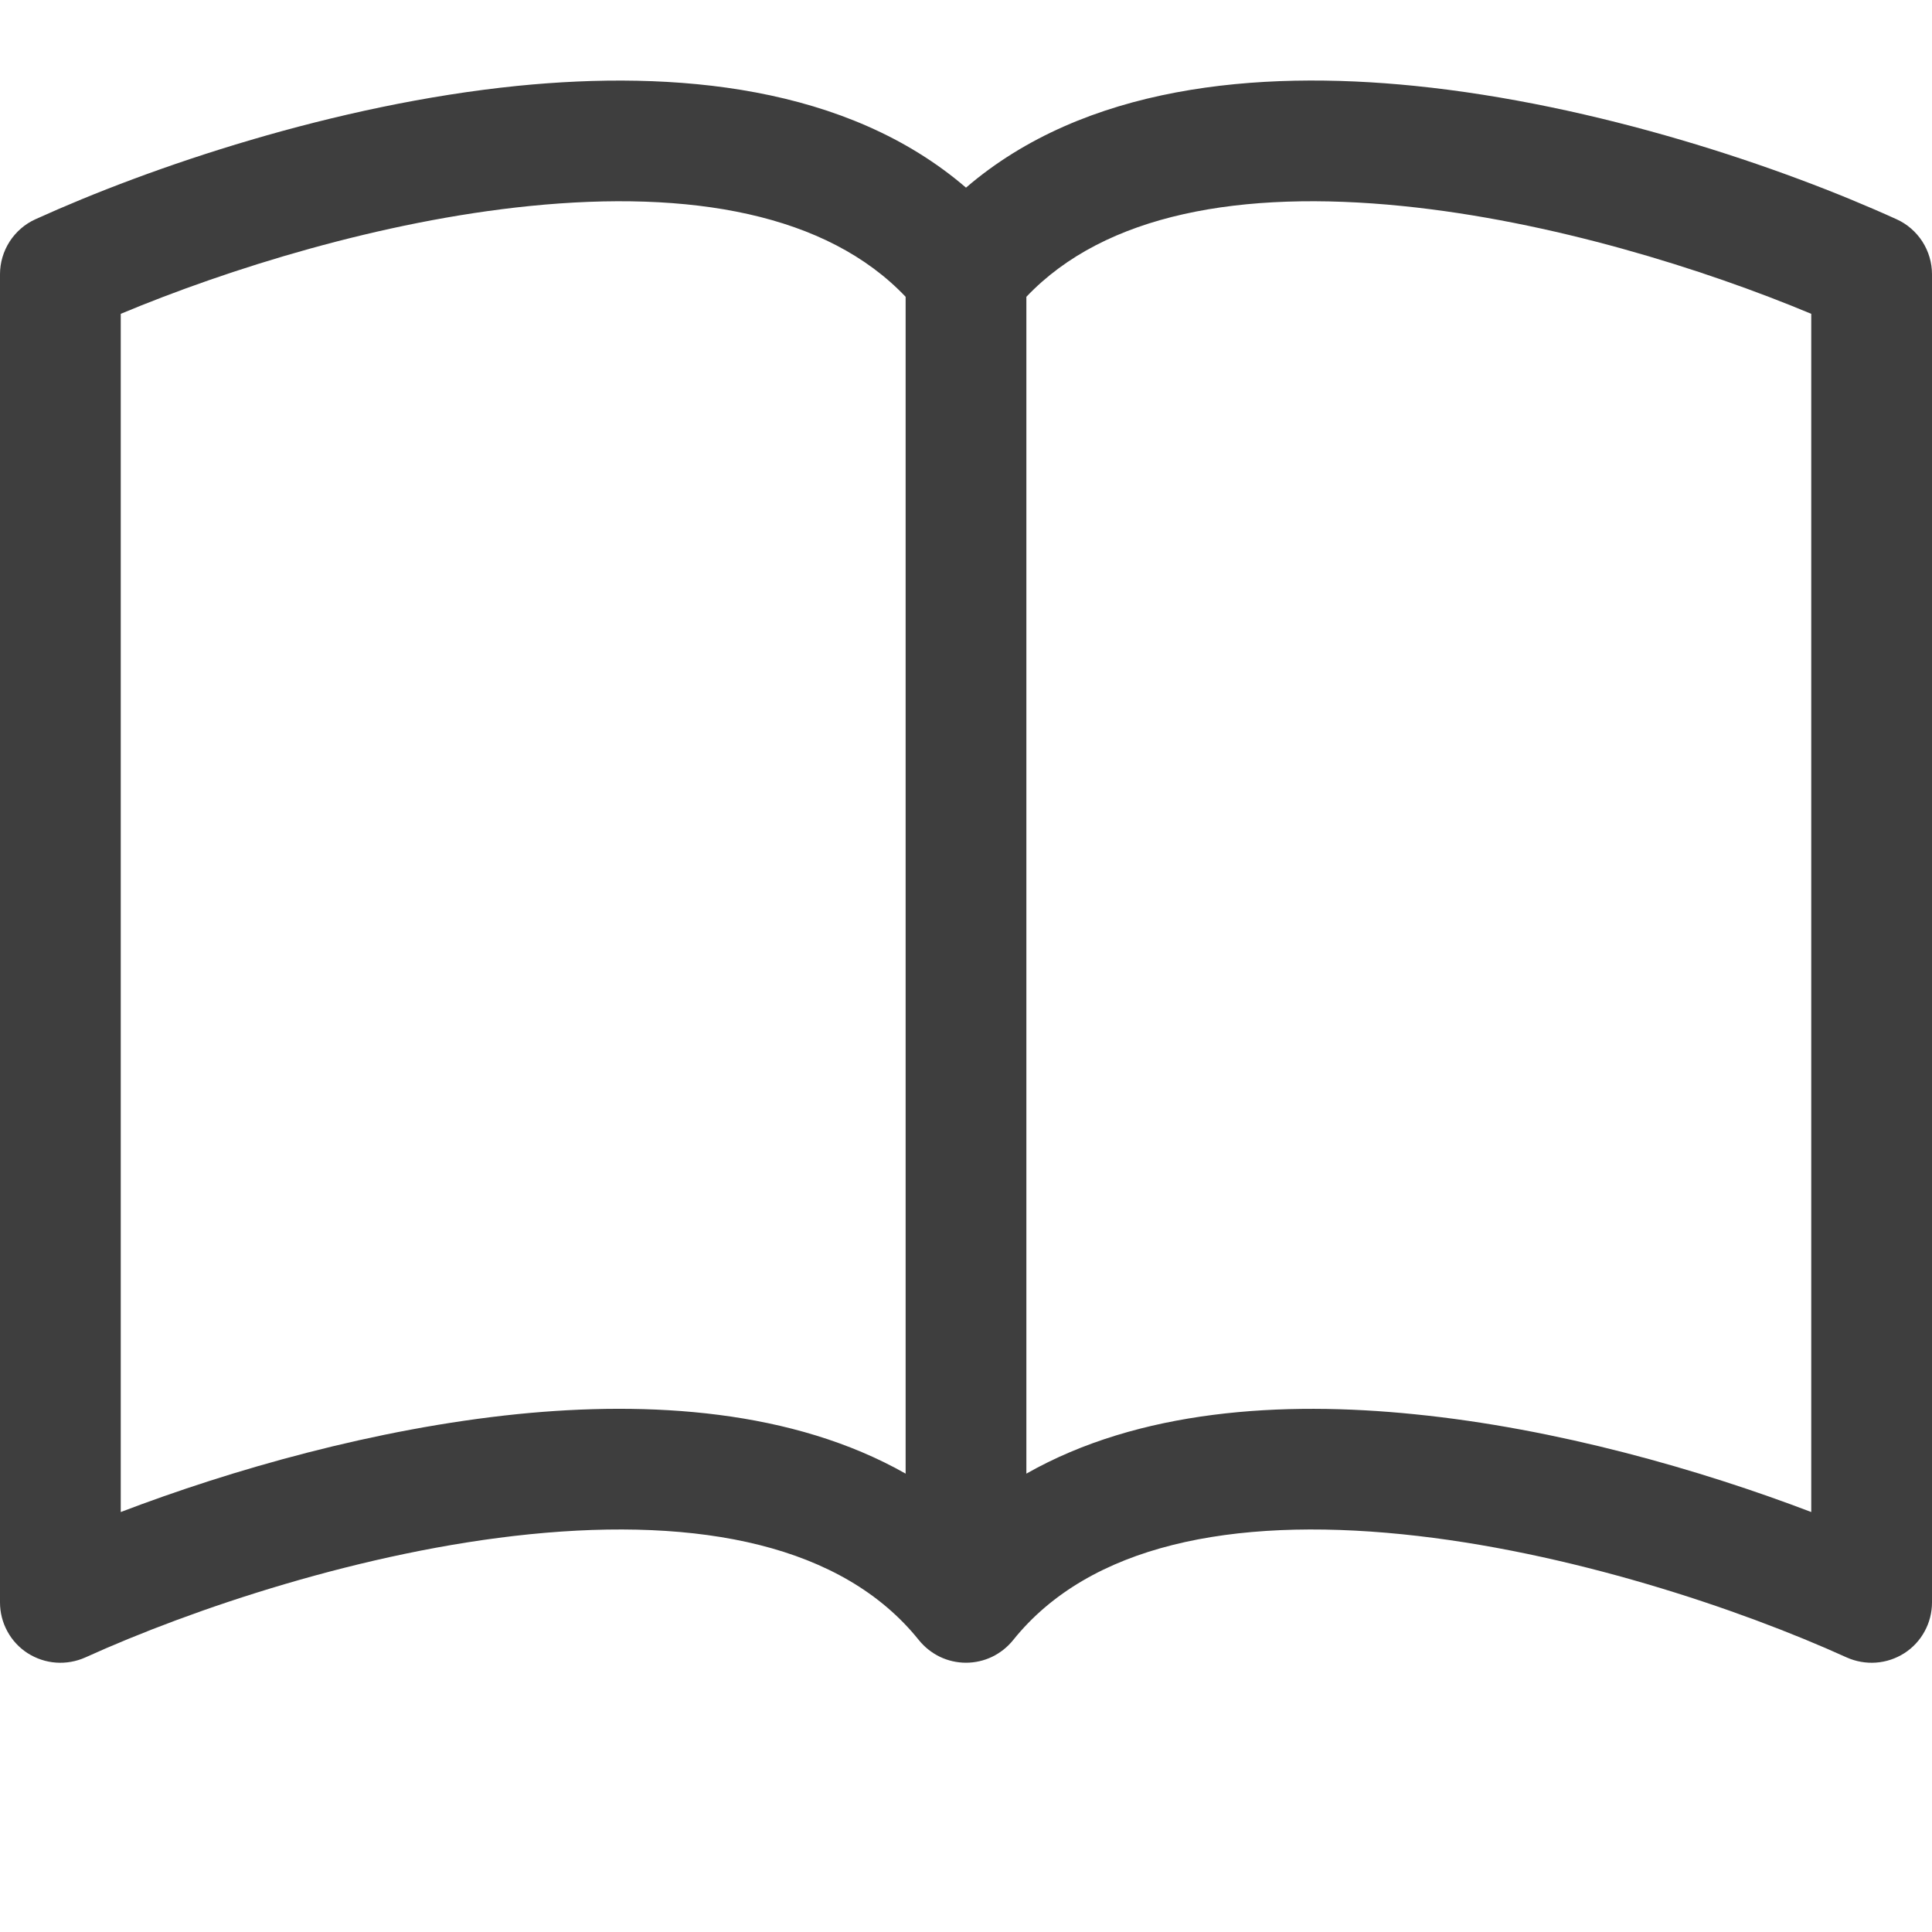<svg width="16" height="16" viewBox="0 0 16 16" fill="none" xmlns="http://www.w3.org/2000/svg">
<path d="M1 2.599C1.885 2.229 3.154 1.83 4.388 1.706C5.718 1.572 6.846 1.769 7.5 2.458V12.204C6.565 11.674 5.38 11.601 4.287 11.711C3.107 11.831 1.917 12.172 1 12.522V2.599ZM8.5 2.458C9.154 1.769 10.282 1.572 11.612 1.706C12.846 1.83 14.115 2.229 15 2.599V12.522C14.082 12.172 12.893 11.83 11.713 11.712C10.619 11.601 9.435 11.673 8.5 12.204V2.458ZM8 1.554C7.015 0.707 5.587 0.581 4.287 0.711C2.773 0.864 1.245 1.383 0.293 1.816C0.206 1.855 0.132 1.92 0.08 2C0.028 2.081 2.65714e-05 2.175 0 2.271L0 13.271C2.3162e-05 13.354 0.021 13.437 0.061 13.51C0.101 13.584 0.159 13.646 0.229 13.691C0.3 13.736 0.38 13.763 0.464 13.769C0.547 13.775 0.631 13.76 0.707 13.726C1.589 13.326 3.01 12.845 4.387 12.706C5.796 12.564 6.977 12.793 7.61 13.583C7.657 13.641 7.716 13.688 7.784 13.721C7.851 13.753 7.925 13.77 8 13.77C8.075 13.77 8.149 13.753 8.216 13.721C8.284 13.688 8.343 13.641 8.39 13.583C9.023 12.793 10.204 12.564 11.612 12.706C12.99 12.845 14.412 13.326 15.293 13.726C15.369 13.76 15.453 13.775 15.536 13.769C15.62 13.763 15.7 13.736 15.771 13.691C15.841 13.646 15.899 13.584 15.939 13.51C15.979 13.437 16 13.354 16 13.271V2.271C16 2.175 15.972 2.081 15.92 2C15.868 1.92 15.794 1.855 15.707 1.816C14.755 1.383 13.227 0.864 11.713 0.711C10.413 0.58 8.985 0.707 8 1.554Z" fill="#3E3E3E"/>
</svg>
